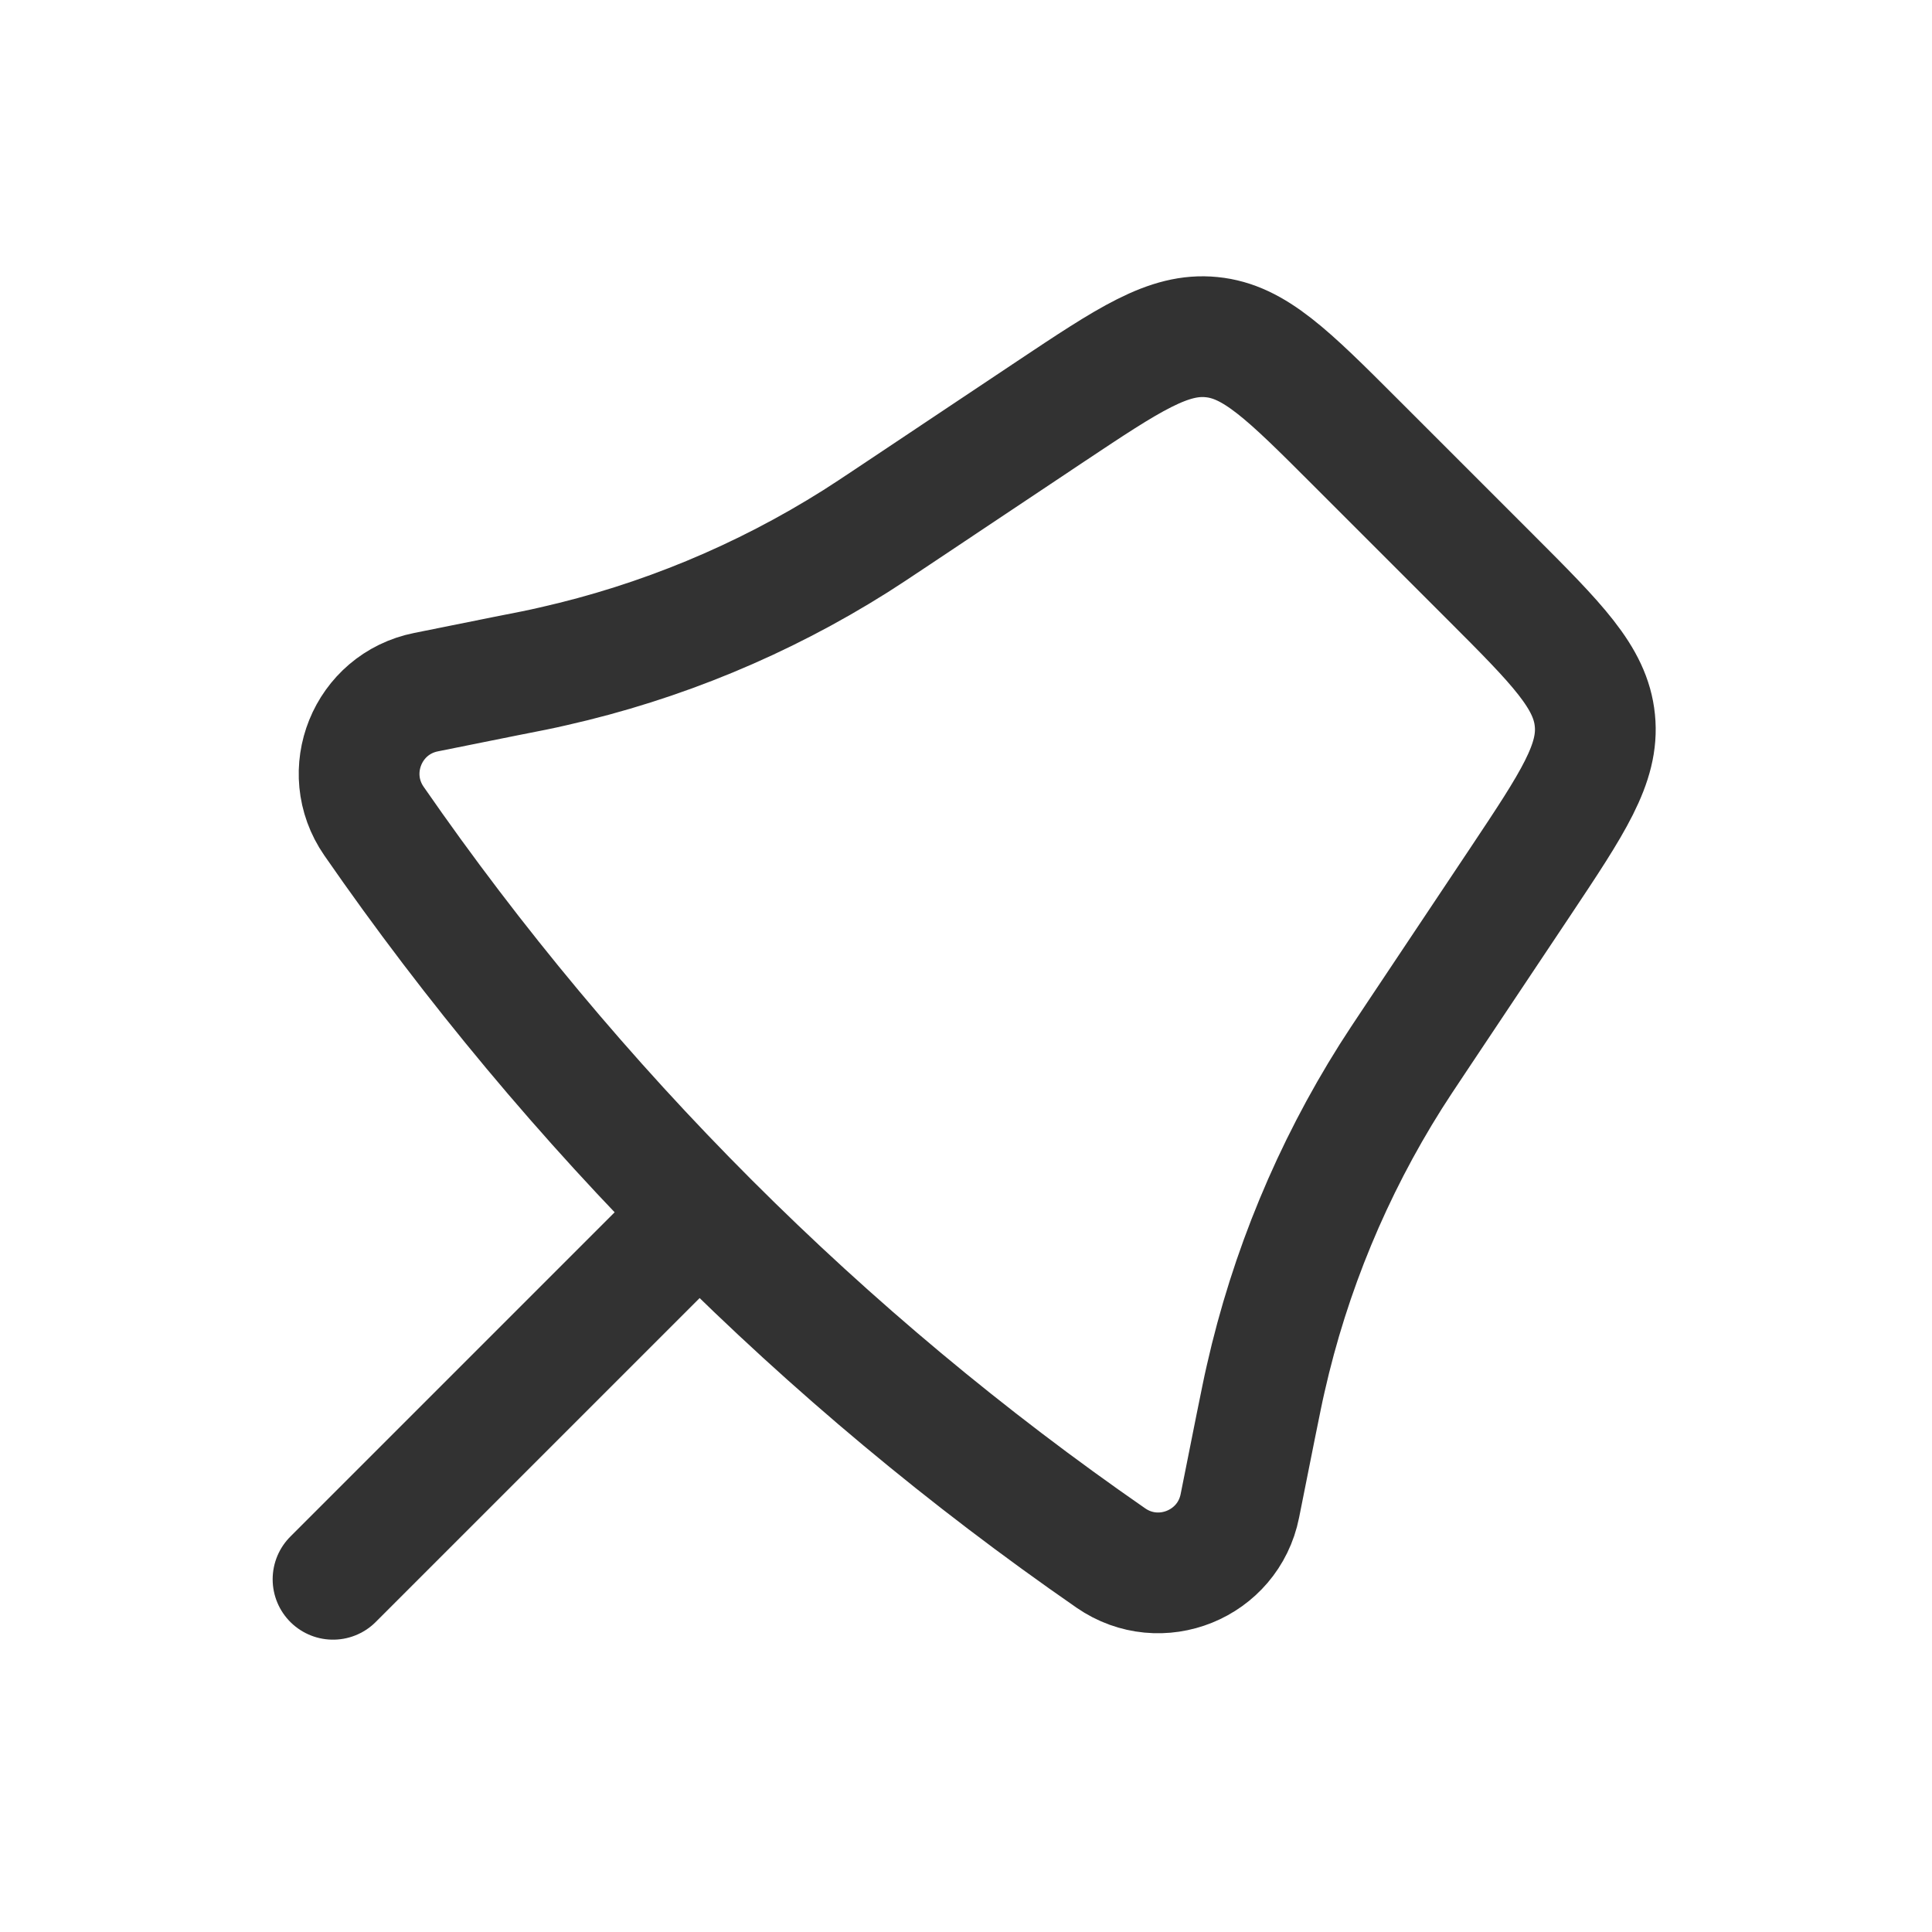 <svg width="16" height="16" viewBox="0 0 16 16" fill="none" xmlns="http://www.w3.org/2000/svg">
<path d="M8.698 3.409C9.351 2.974 9.678 2.756 10.034 2.792C10.389 2.827 10.667 3.104 11.222 3.659L12.341 4.778C12.896 5.333 13.173 5.611 13.208 5.966C13.244 6.322 13.026 6.649 12.591 7.302L11.741 8.576C11.628 8.745 11.572 8.83 11.518 8.915C11.033 9.684 10.682 10.53 10.482 11.417C10.459 11.515 10.44 11.615 10.399 11.815L10.268 12.471C10.171 12.957 9.608 13.185 9.2 12.903V12.903C6.815 11.252 4.748 9.185 3.097 6.8V6.8C2.815 6.392 3.042 5.829 3.529 5.732L4.185 5.6C4.385 5.561 4.485 5.541 4.583 5.518C5.47 5.318 6.316 4.967 7.085 4.482C7.17 4.428 7.255 4.372 7.424 4.259L8.698 3.409Z" stroke="#323232"/>
<path d="M2.758 13.079L5.586 10.251" stroke="#323232" stroke-linecap="round"/>
</svg>
